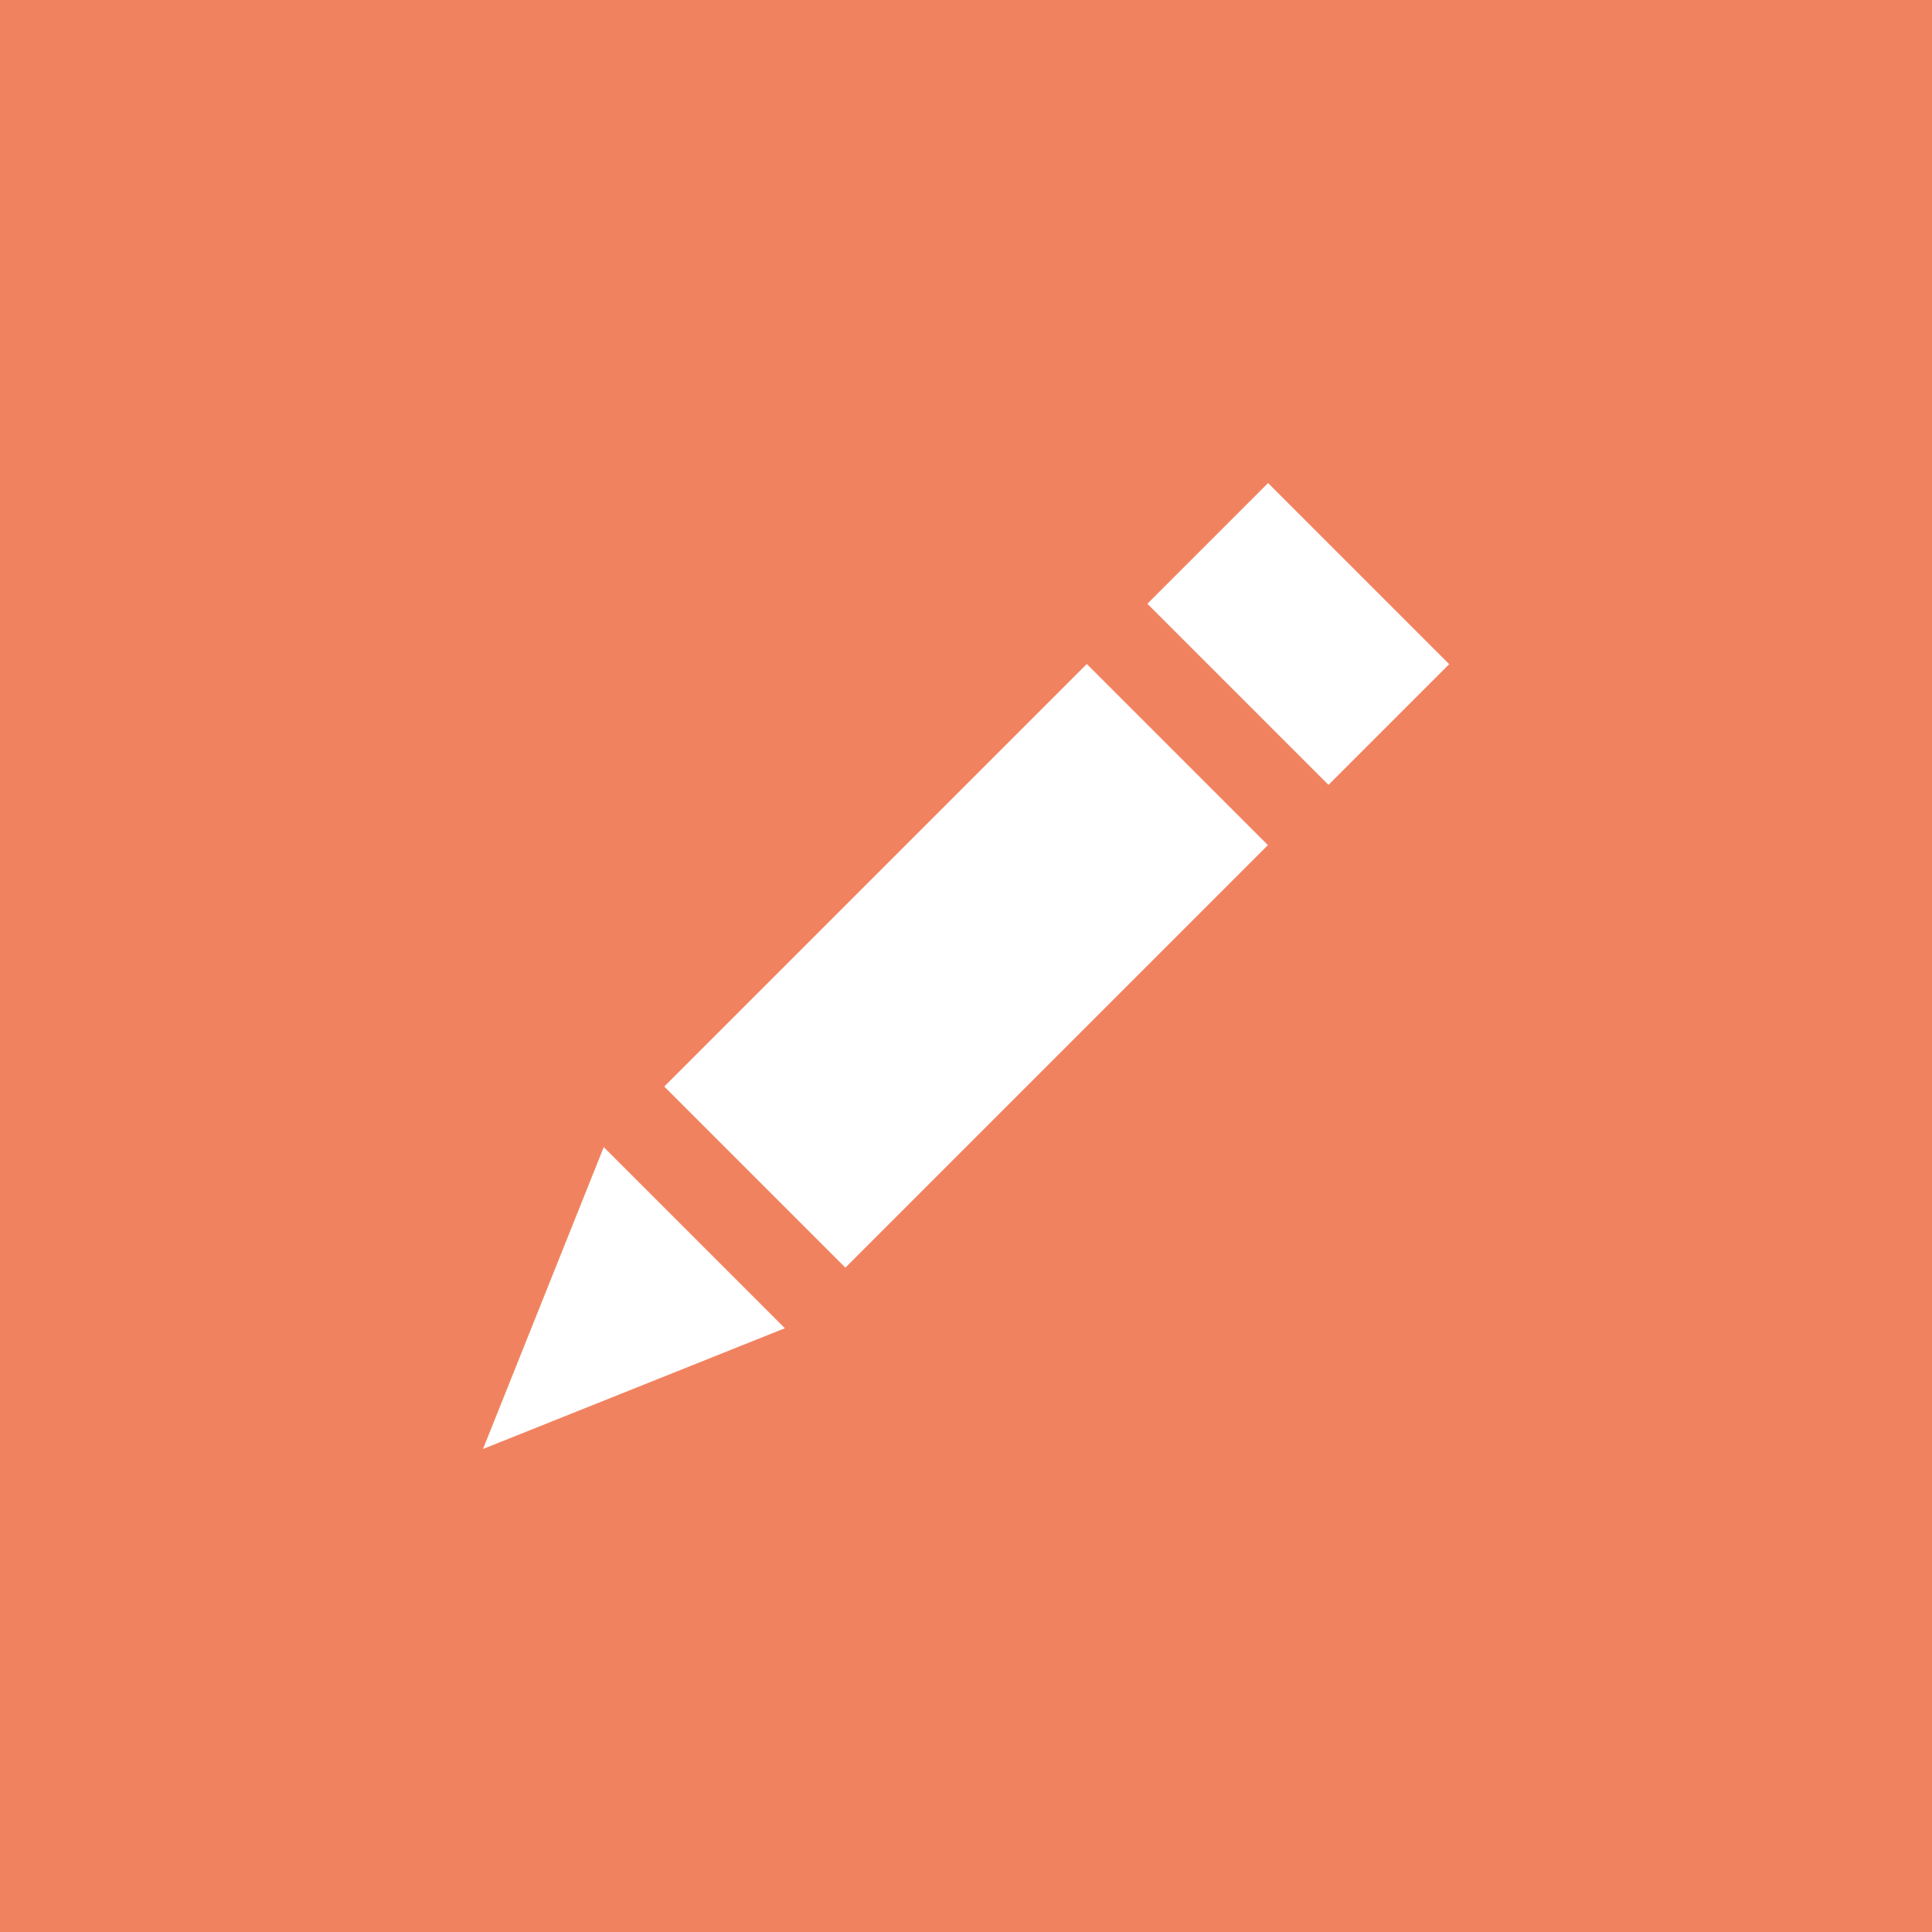 <?xml version="1.0" encoding="utf-8"?>
<!-- Generator: Adobe Illustrator 17.0.0, SVG Export Plug-In . SVG Version: 6.00 Build 0)  -->
<!DOCTYPE svg PUBLIC "-//W3C//DTD SVG 1.1//EN" "http://www.w3.org/Graphics/SVG/1.1/DTD/svg11.dtd">
<svg version="1.1" id="Layer_1" xmlns="http://www.w3.org/2000/svg" xmlns:xlink="http://www.w3.org/1999/xlink" x="0px" y="0px"
	 width="32px" height="32px" viewBox="-7.5 8.5 32 32" enable-background="new -7.5 8.5 32 32" xml:space="preserve">
<rect x="-7.5" y="8.5" fill="#F18260" width="32" height="32"/>
<g>
	<polygon fill="#FFFFFF" points="0.5,32.5 5.5,30.5 2.5,27.5 	"/>
	
		<rect x="6.378" y="19.551" transform="matrix(0.707 0.707 -0.707 0.707 19.814 1.166)" fill="#FFFFFF" width="4.243" height="9.899"/>
	
		<rect x="12.586" y="16.879" transform="matrix(-0.707 0.707 -0.707 -0.707 37.335 22.536)" fill="#FFFFFF" width="2.828" height="4.243"/>
</g>
</svg>
